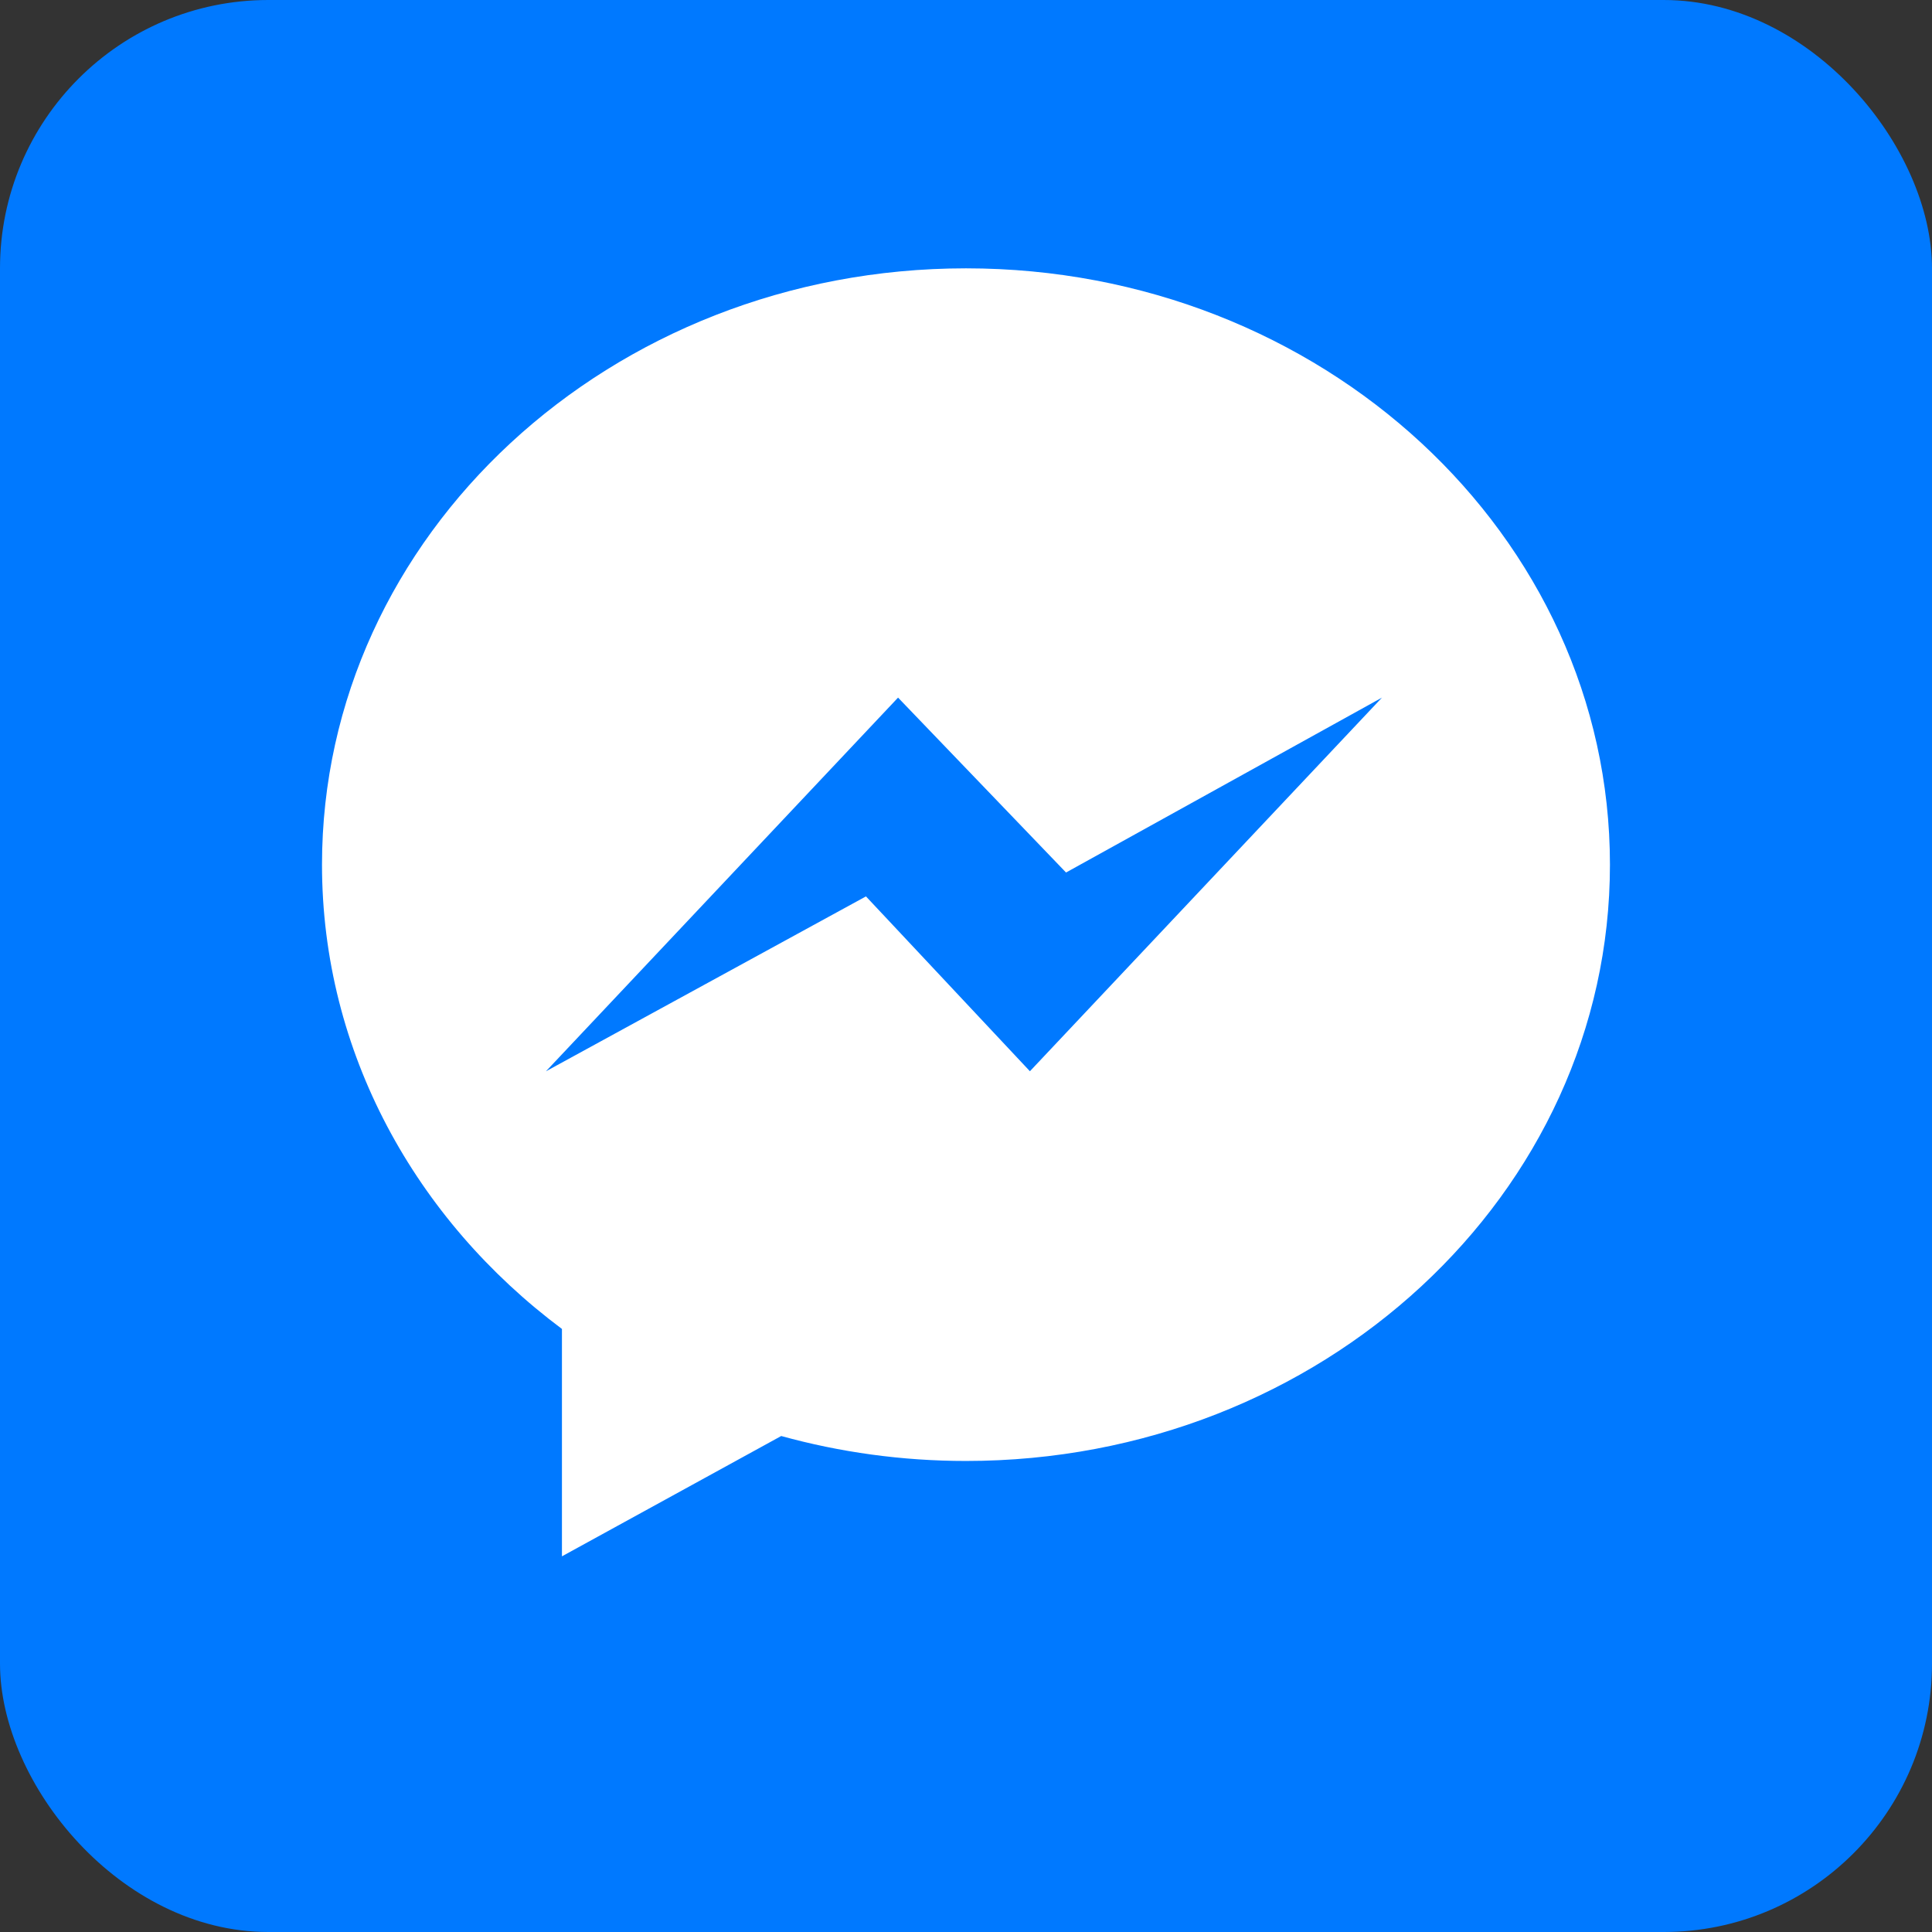 <svg width="36" height="36" viewBox="0 0 36 36" fill="none" xmlns="http://www.w3.org/2000/svg">
<rect x="0" y="0" width="36" height="36" fill="#333333" stroke="none"/>
<rect width="36" height="36" rx="5" fill="#0079FF"/>
<path d="M6 16.111C6 19.607 7.744 22.726 10.471 24.763V29L14.557 26.758C15.647 27.059 16.802 27.223 17.999 27.223C24.626 27.223 29.999 22.249 29.999 16.112C30 9.975 24.627 5 18 5C11.373 5 6 9.974 6 16.111H6ZM16.734 12.999L19.864 16.258L25.751 12.999L19.191 19.961L16.136 16.703L10.173 19.962L16.734 12.999Z" fill="white"/>
</svg>
